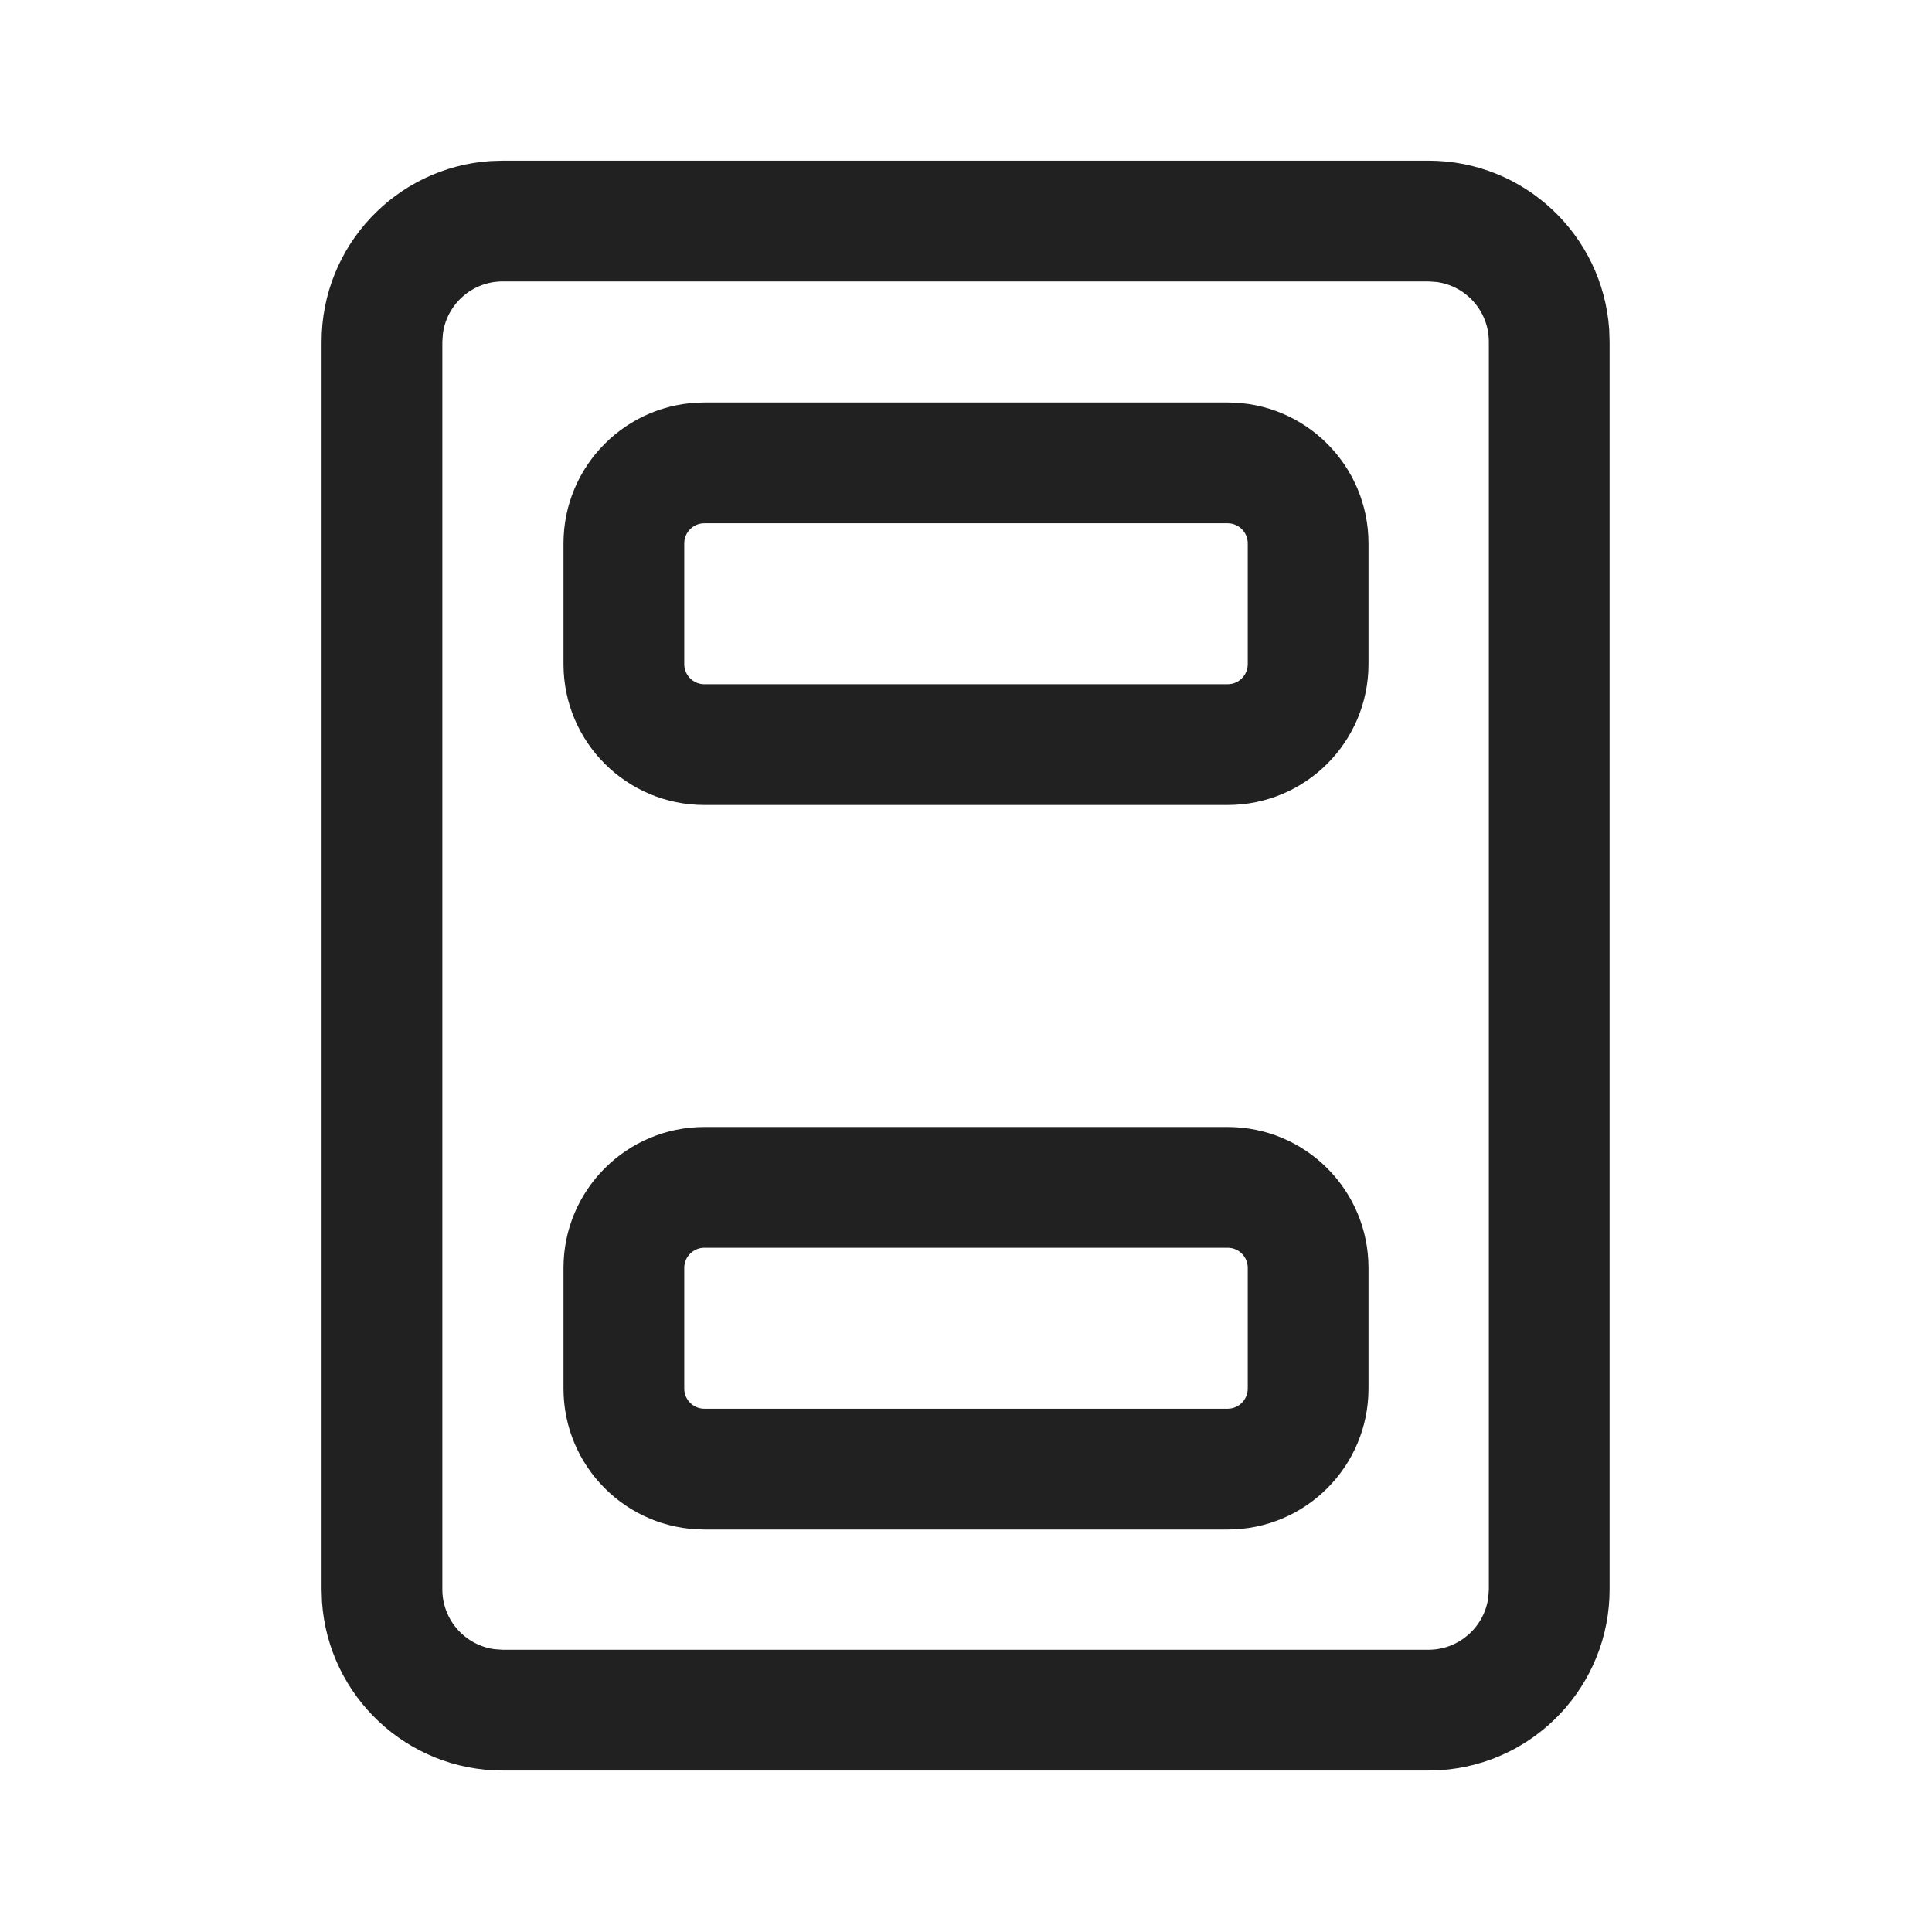 <svg   viewBox="0 0 24 24" fill="none" xmlns="http://www.w3.org/2000/svg">
<path d="M17.745 1.996C18.936 1.996 19.91 2.921 19.99 4.092L19.995 4.246V19.744C19.995 20.935 19.07 21.91 17.899 21.989L17.745 21.994H6.245C5.054 21.994 4.079 21.069 4 19.898L3.995 19.744V4.246C3.995 3.055 4.92 2.08 6.091 2.001L6.245 1.996H17.745ZM17.745 3.496H6.245C5.865 3.496 5.551 3.778 5.502 4.144L5.495 4.246V19.744C5.495 20.124 5.777 20.437 6.143 20.487L6.245 20.494H17.745C18.124 20.494 18.438 20.212 18.488 19.846L18.495 19.744V4.246C18.495 3.866 18.213 3.552 17.846 3.503L17.745 3.496Z" fill="#212121"/>
<path d="M7 6.75C7 5.784 7.784 5 8.75 5H15.25C16.217 5 17 5.784 17 6.75V8.25C17 9.217 16.217 10 15.25 10H8.75C7.784 10 7 9.217 7 8.25V6.75ZM8.75 6.5C8.612 6.5 8.5 6.612 8.5 6.75V8.25C8.5 8.388 8.612 8.5 8.75 8.5H15.25C15.388 8.5 15.5 8.388 15.5 8.25V6.75C15.5 6.612 15.388 6.5 15.25 6.5H8.75Z" fill="#212121"/>
<path d="M7 15.75C7 14.784 7.784 14 8.75 14H15.25C16.217 14 17 14.784 17 15.75V17.25C17 18.217 16.217 19 15.25 19H8.75C7.784 19 7 18.217 7 17.25V15.75ZM8.75 15.5C8.612 15.5 8.5 15.612 8.5 15.75V17.25C8.5 17.388 8.612 17.5 8.75 17.5H15.25C15.388 17.5 15.5 17.388 15.5 17.25V15.75C15.5 15.612 15.388 15.5 15.25 15.5H8.75Z" fill="#212121"/>
</svg>

